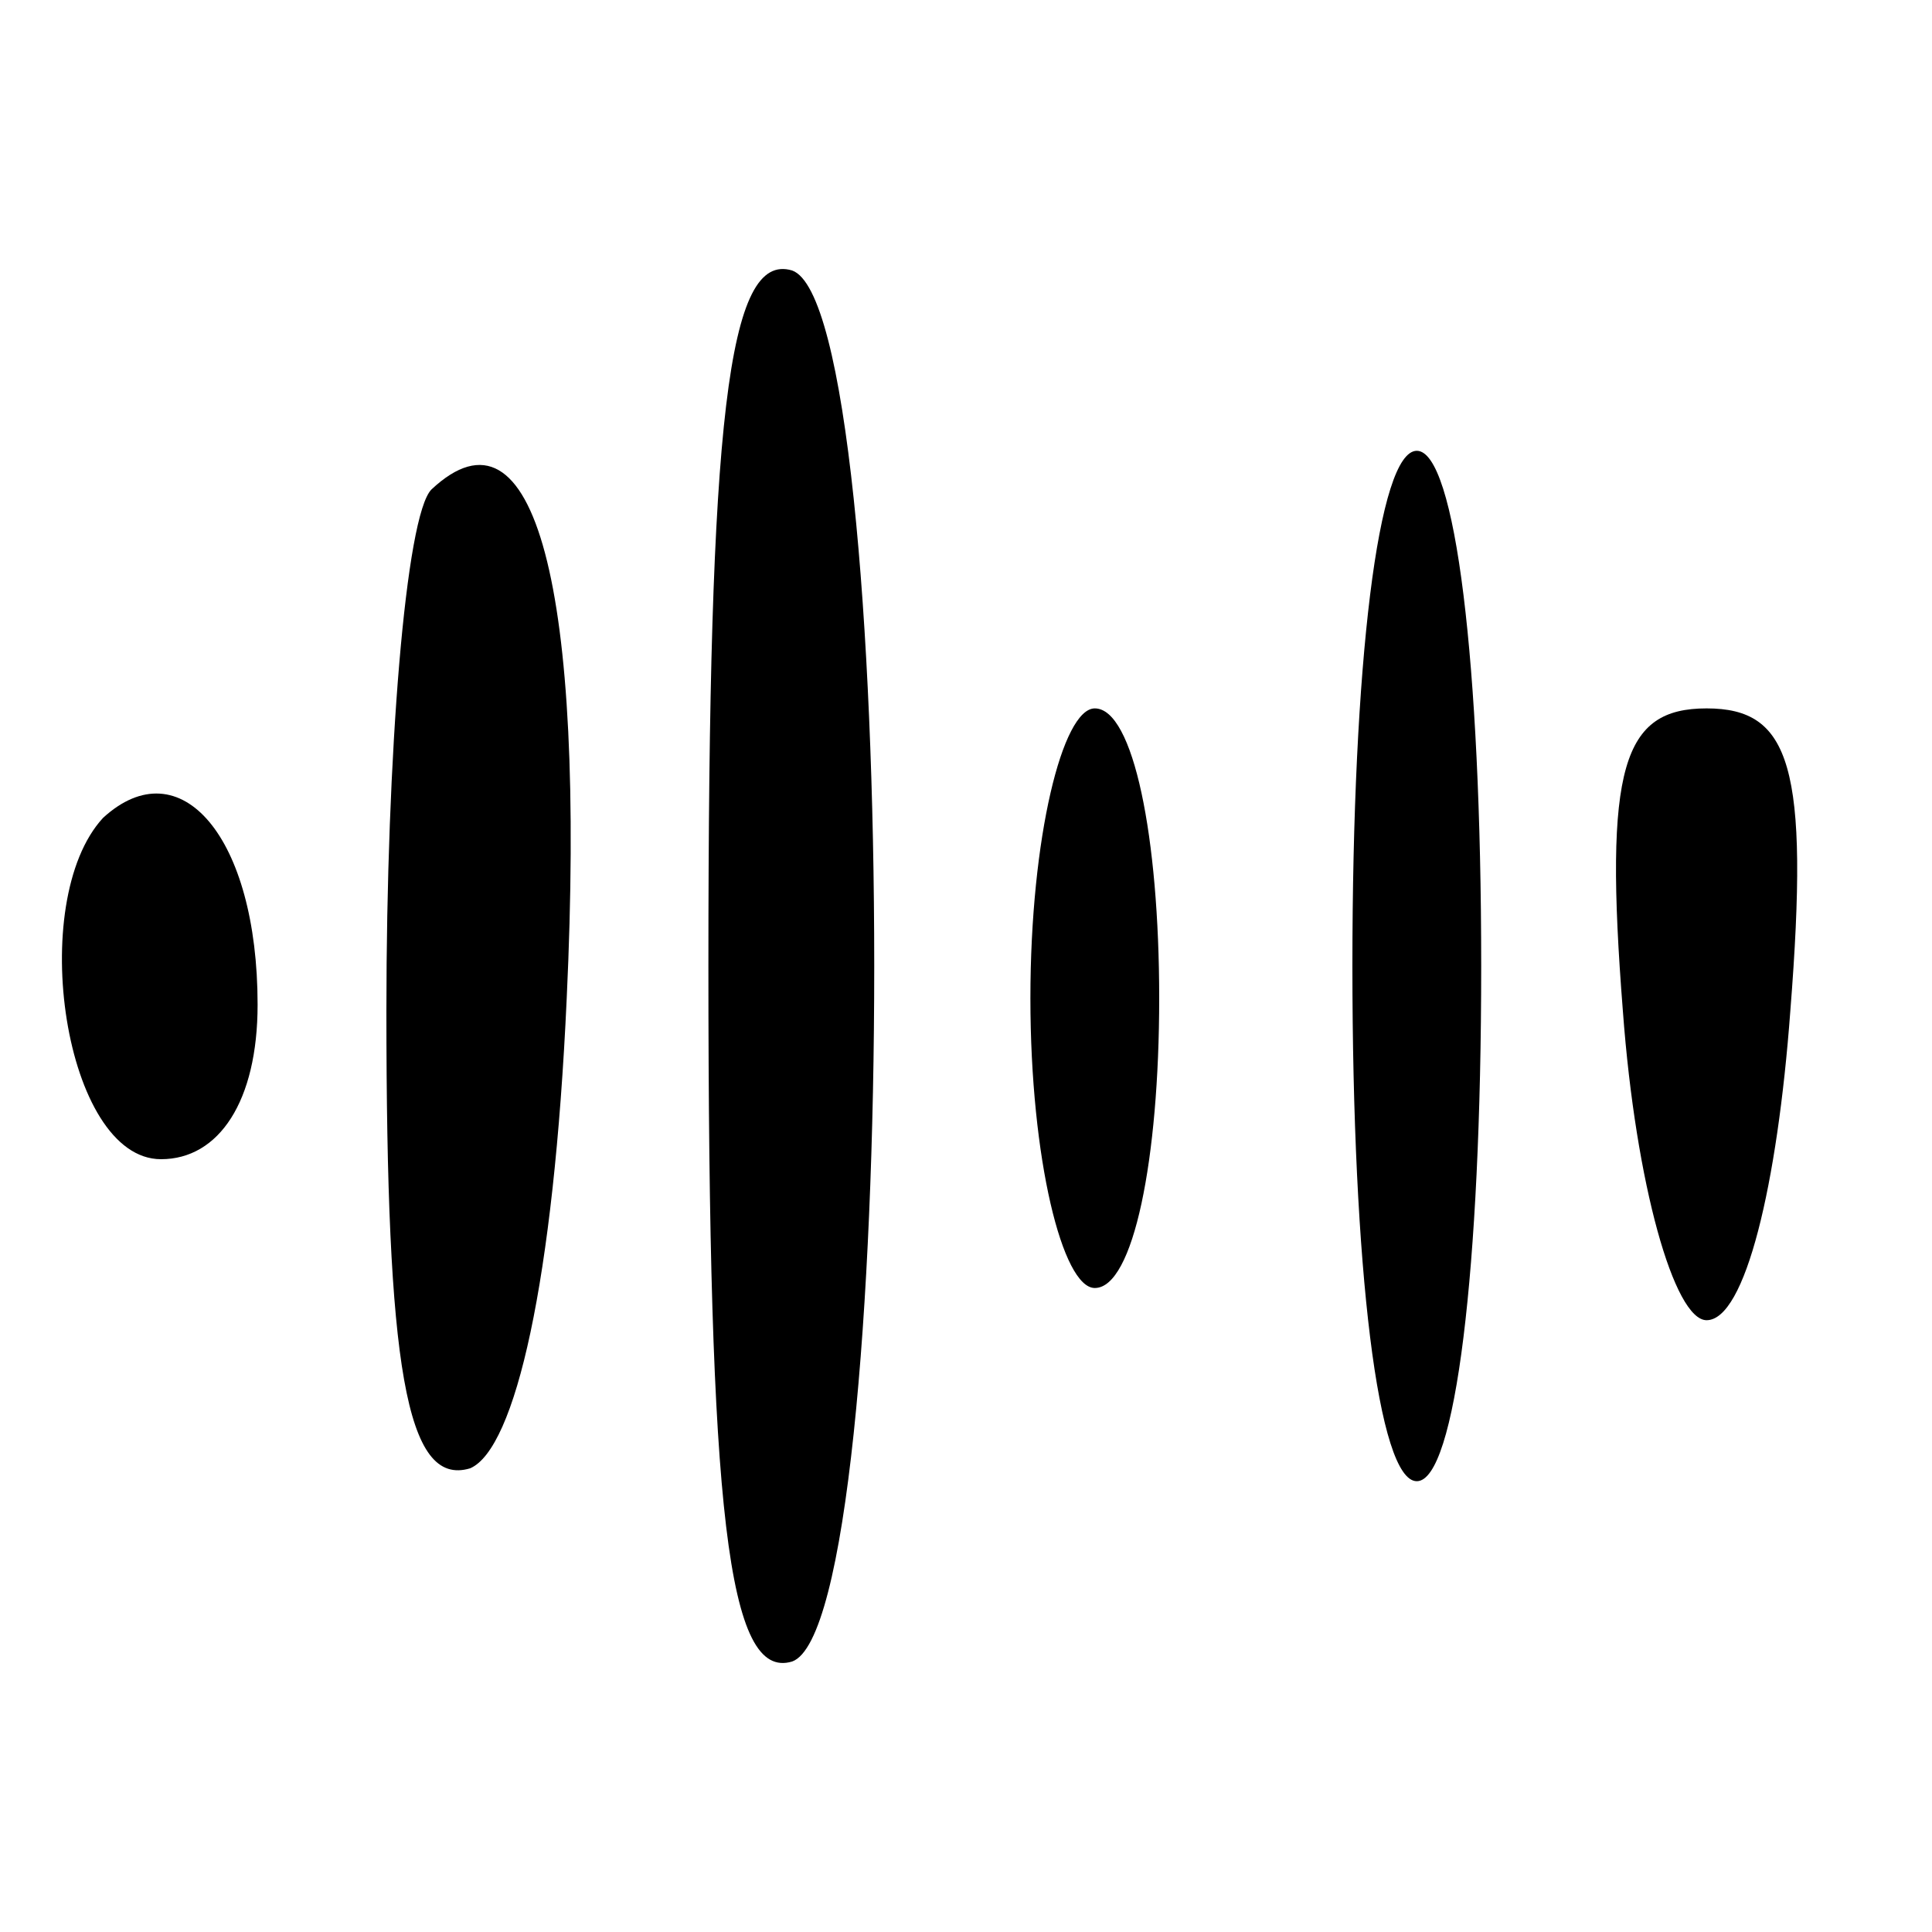 <?xml version="1.0" standalone="no"?>
<!DOCTYPE svg PUBLIC "-//W3C//DTD SVG 20010904//EN"
 "http://www.w3.org/TR/2001/REC-SVG-20010904/DTD/svg10.dtd">
<svg version="1.0" xmlns="http://www.w3.org/2000/svg"
 width="30pt" height="30pt" viewBox="0 0 30 30"
 preserveAspectRatio="xMidYMid meet">

<g transform="translate(0,30) scale(0.1,-0.1)"
fill="#000000" stroke="none">
<path d="M110 150 c0 -85 3 -111 13 -108 17 6 17 210 0 216 -10 3 -13 -23 -13
-108z"/>
<path d="M67 224 c-4 -4 -7 -41 -7 -81 0 -55 3 -74 13 -71 7 3 13 29 15 73 3
64 -5 94 -21 79z"/>
<path d="M210 150 c0 -47 4 -80 10 -80 6 0 10 33 10 80 0 47 -4 80 -10 80 -6
0 -10 -33 -10 -80z"/>
<path d="M160 145 c0 -25 5 -45 10 -45 6 0 10 20 10 45 0 25 -4 45 -10 45 -5
0 -10 -20 -10 -45z"/>
<path d="M252 143 c2 -27 8 -48 13 -48 6 0 11 21 13 48 3 38 0 47 -13 47 -13
0 -16 -9 -13 -47z"/>
<path d="M16 173 c-12 -13 -6 -53 9 -53 9 0 15 9 15 24 0 26 -12 40 -24 29z"/>
</g>
</svg>
